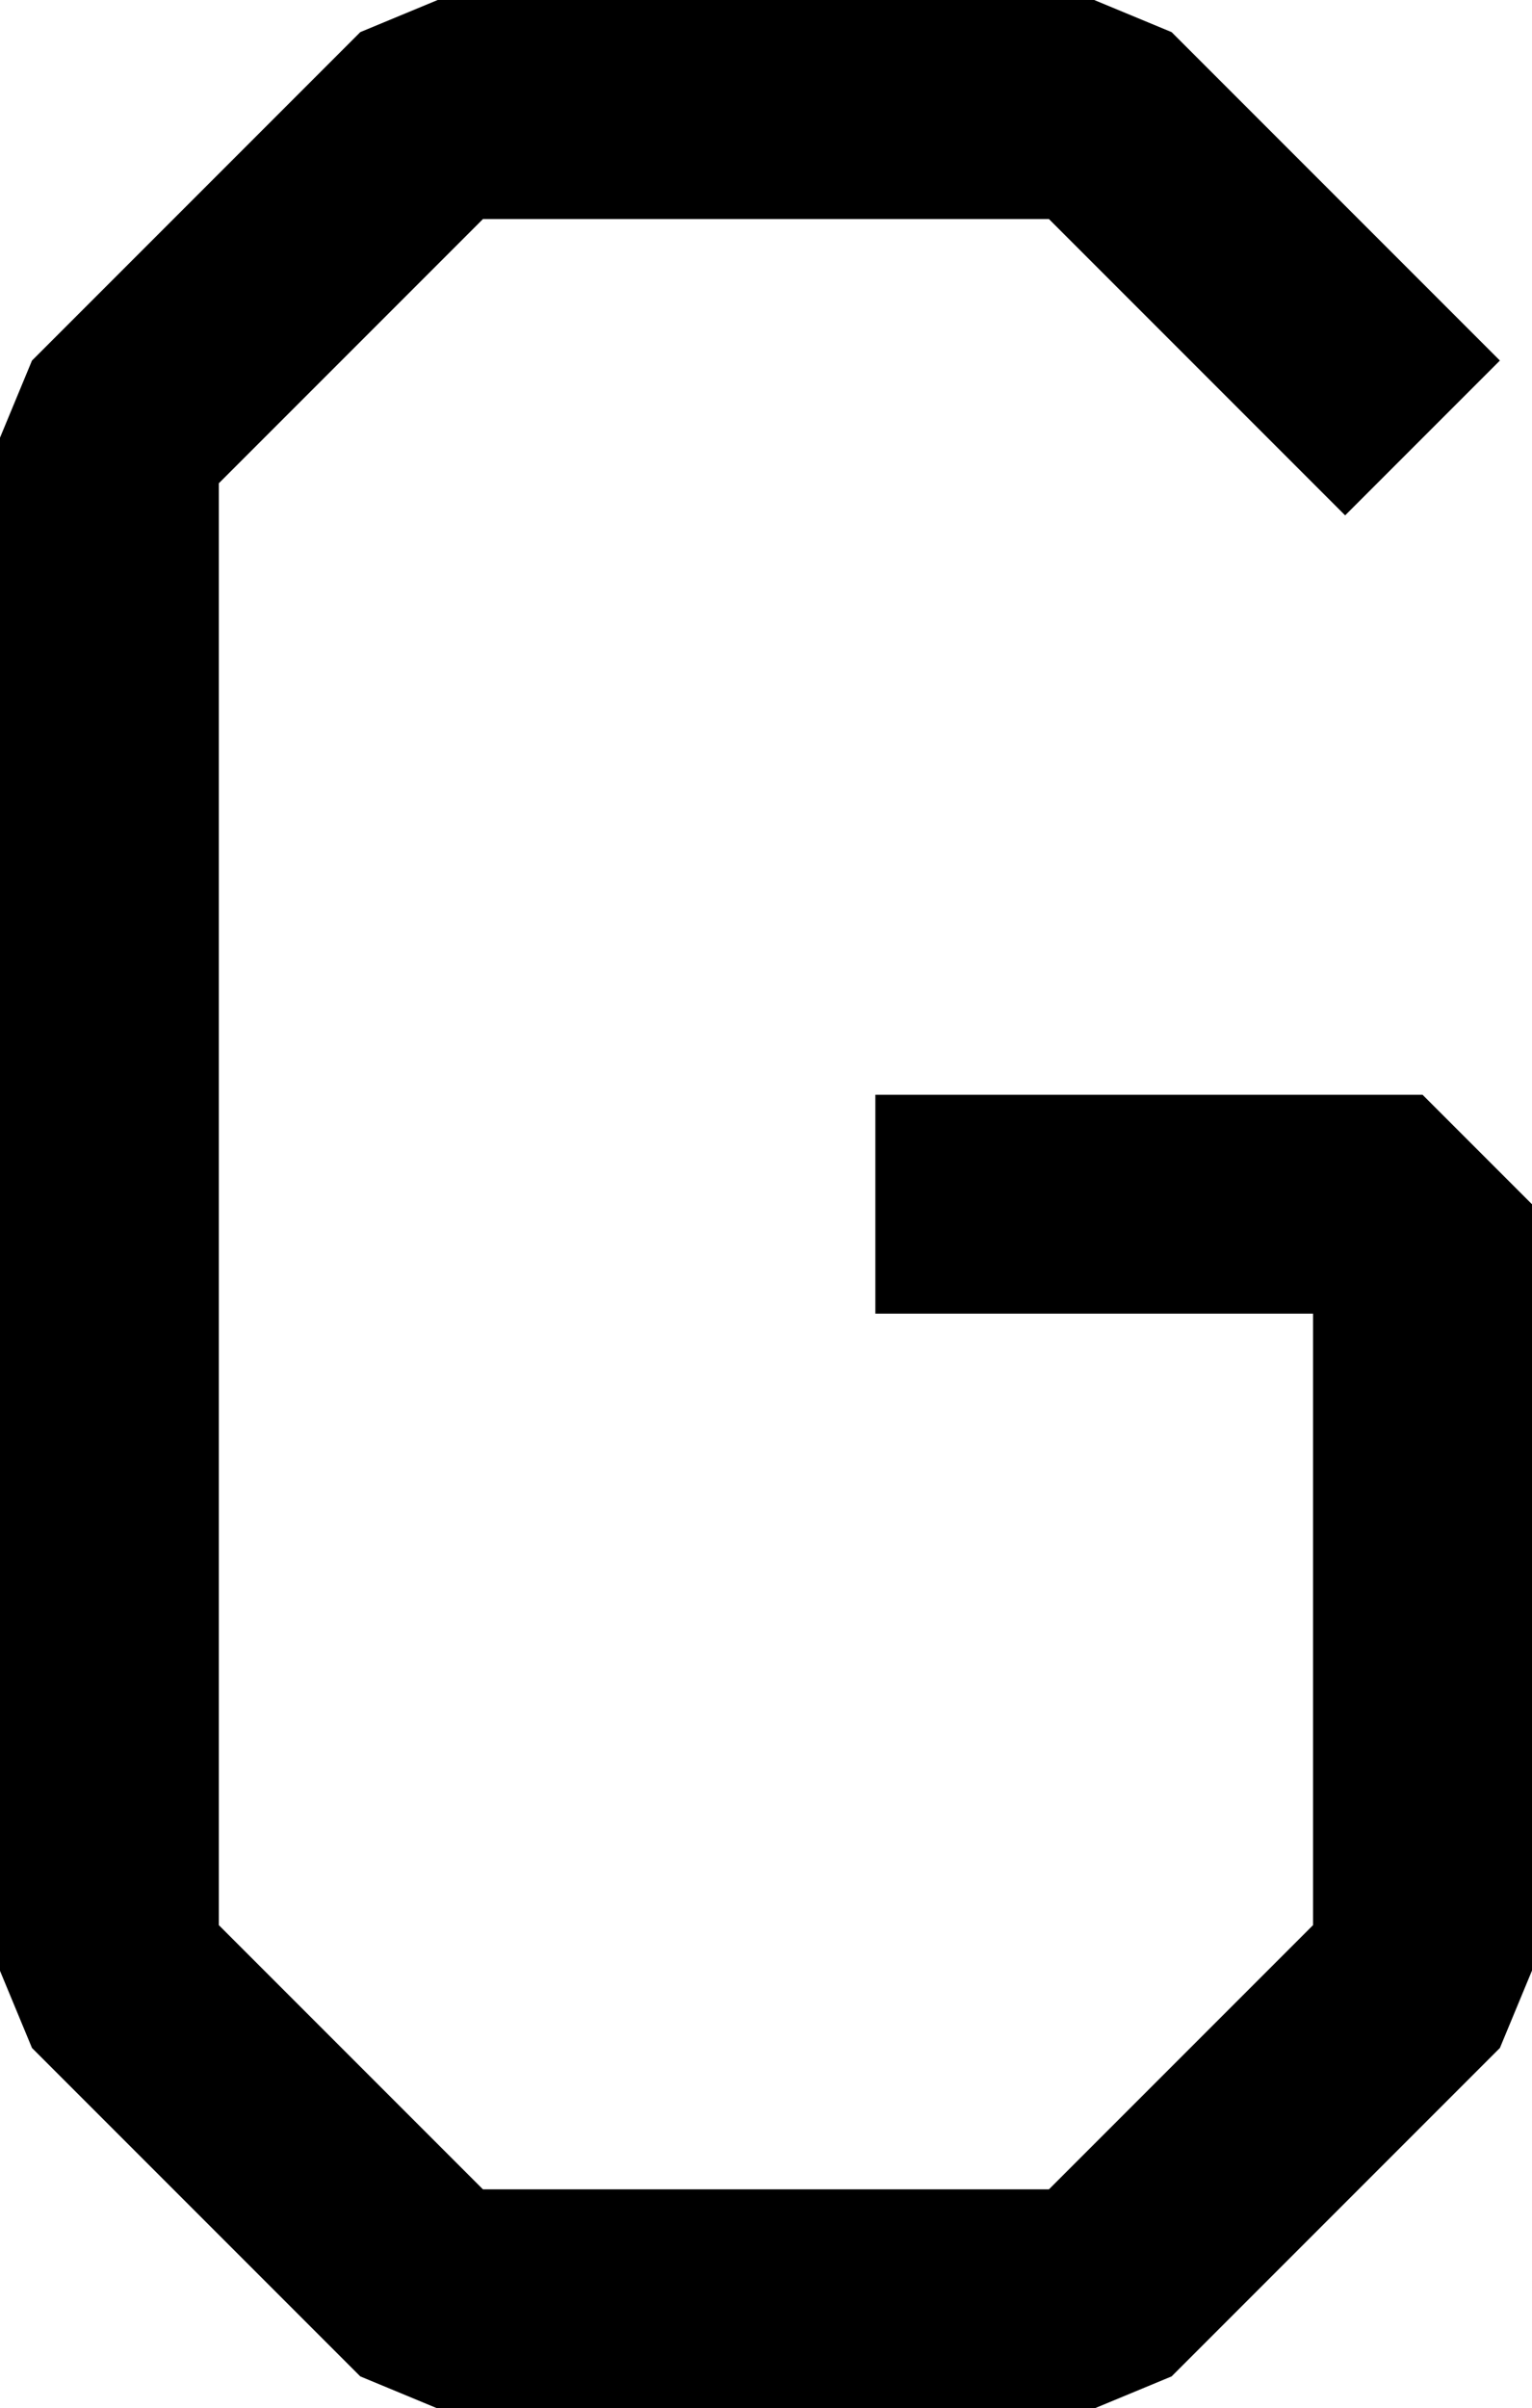 <?xml version="1.0" encoding="UTF-8"?>
<svg width="13.364" height="21" fill="none" version="1.1" viewBox="0 0 13.364 21" xmlns="http://www.w3.org/2000/svg">
    <path d="m3.818 0-0.675 0.28-2.864 2.864-0.28 0.675v13.364l0.28 0.675 2.864 2.864 0.675 0.28h5.727l0.675-0.28 2.864-2.864 0.28-0.675v-6.682l-0.955-0.955h-4.773v1.909h3.818v5.332l-2.304 2.304h-4.937l-2.304-2.304v-12.573l2.304-2.304h4.937l2.584 2.584 1.35-1.35-2.864-2.864-0.675-0.28z" fill="#000"/>
</svg>
